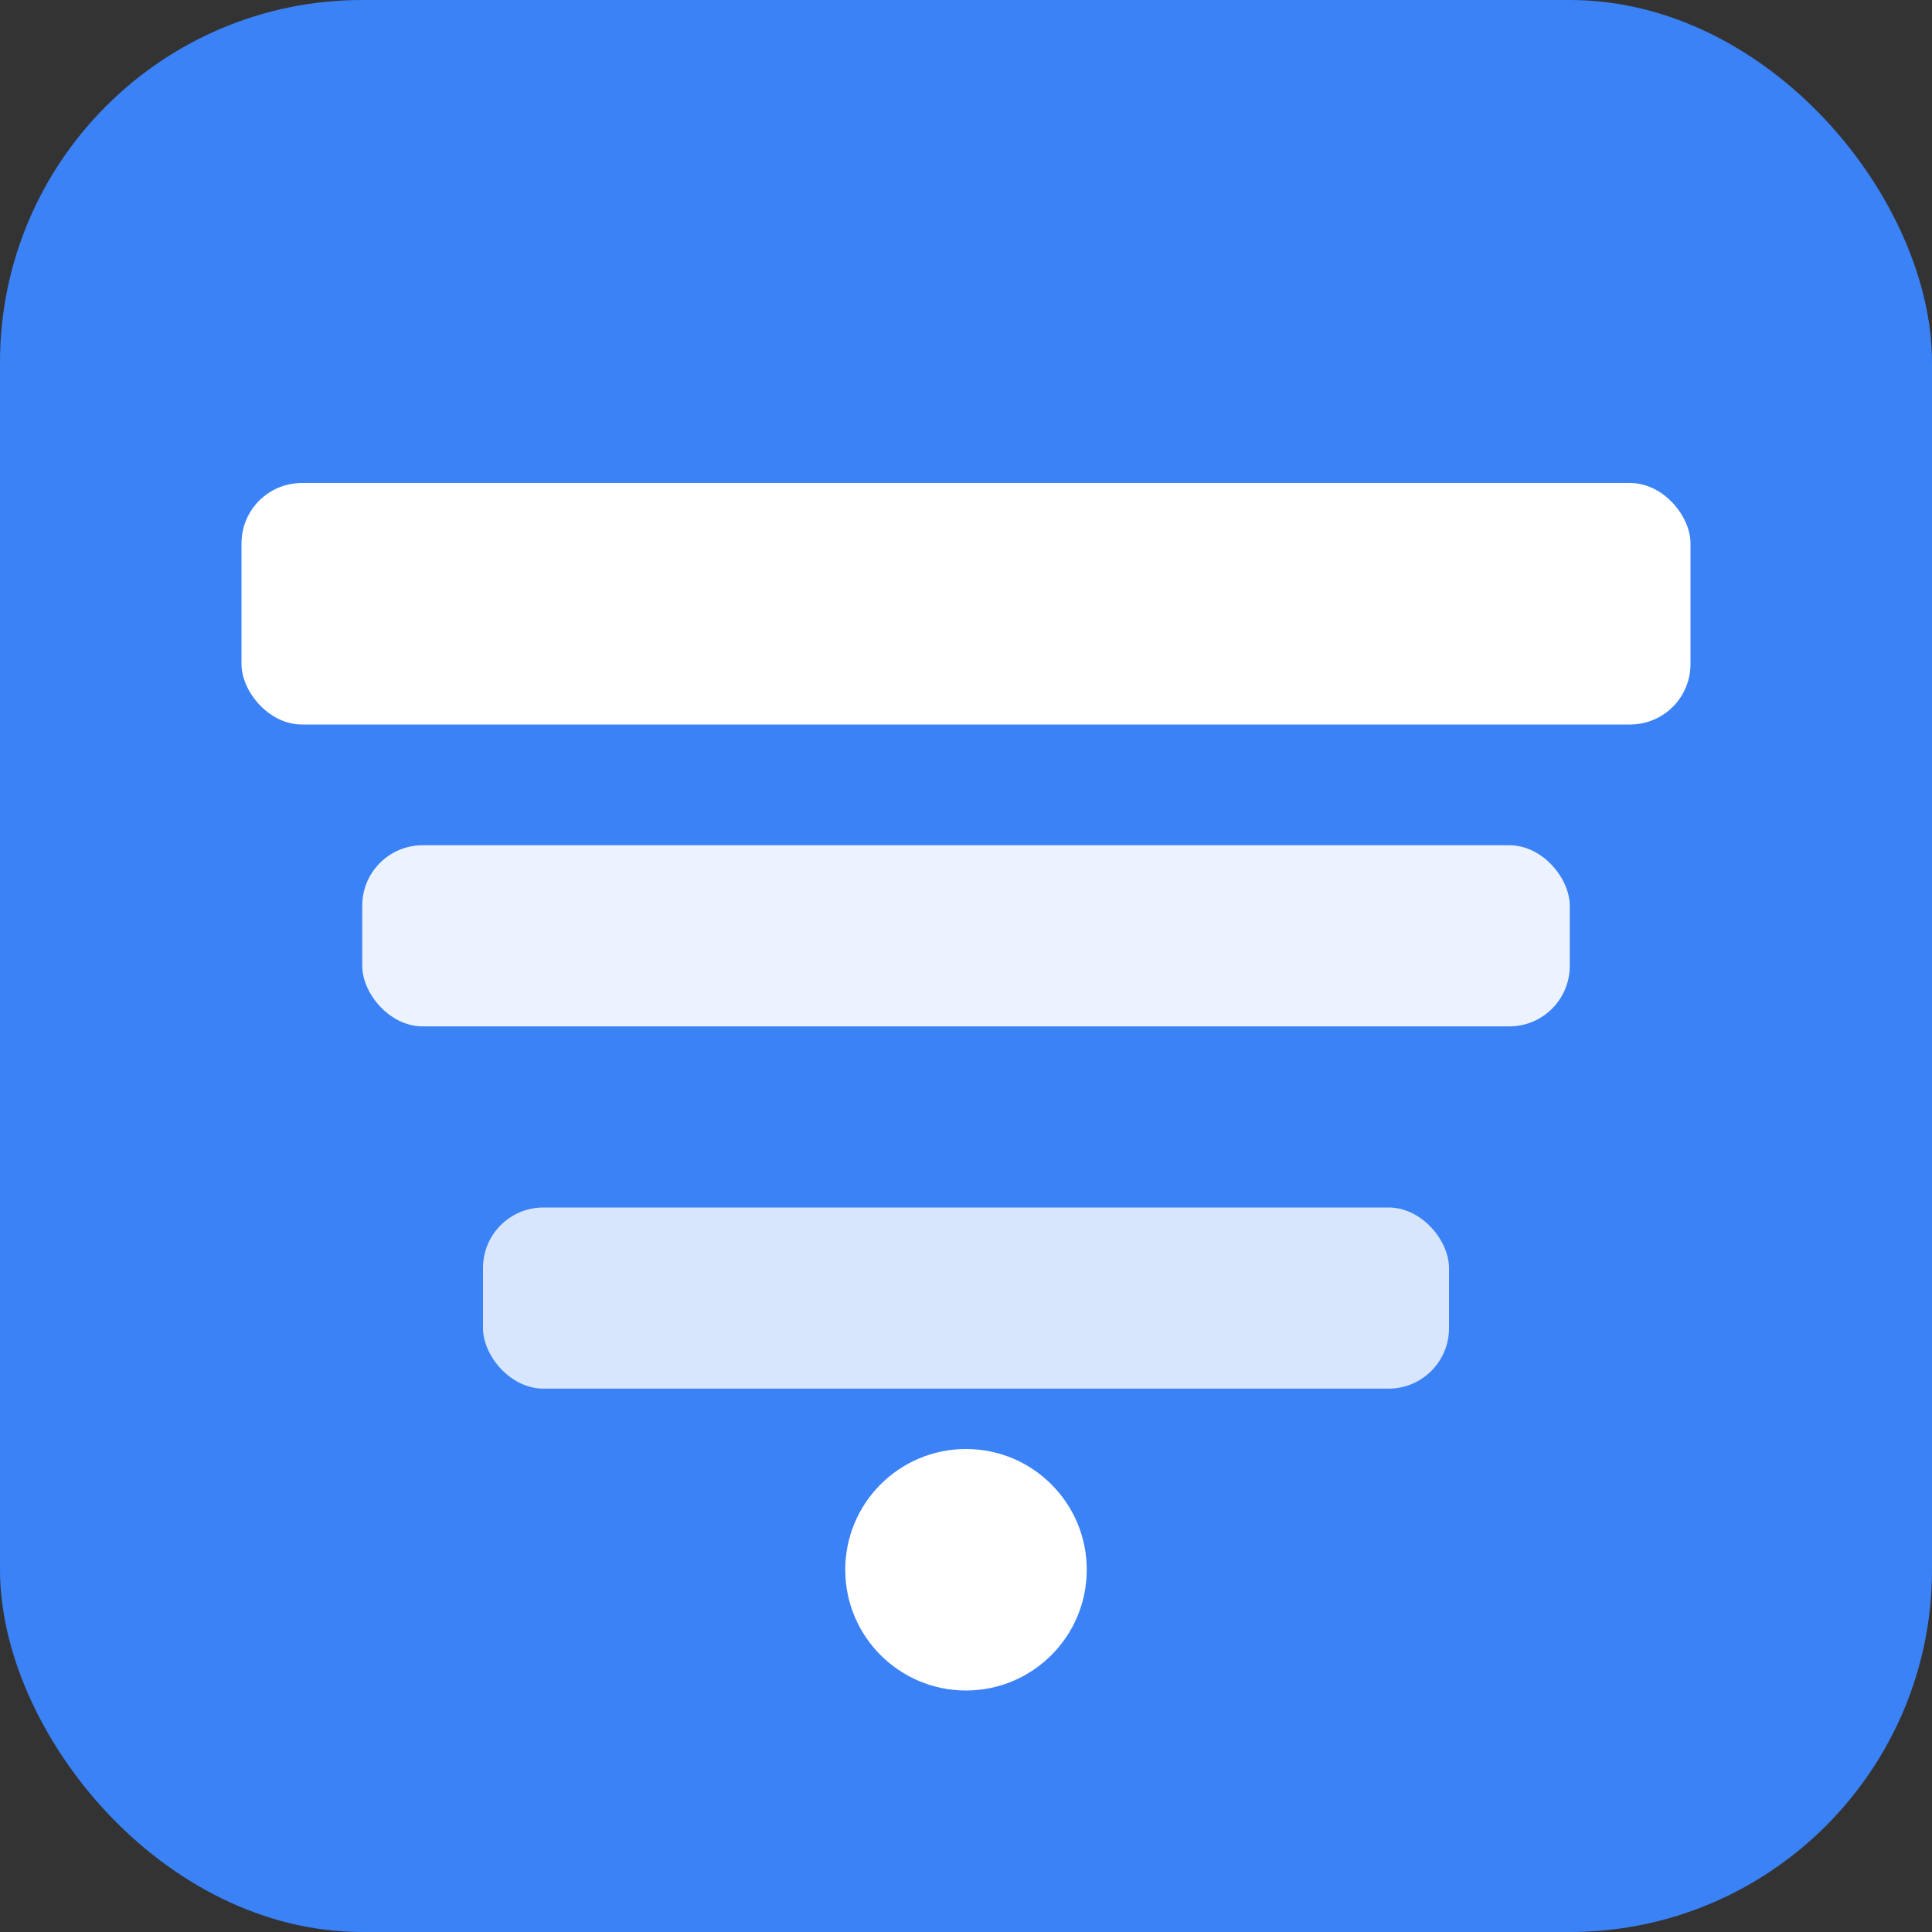 <svg width="32" height="32" viewBox="0 0 32 32" xmlns="http://www.w3.org/2000/svg">
  <rect x="0" y="0" width="32" height="32" fill="#333333" stroke="none"/>
  <rect width="32" height="32" rx="6" fill="#3b82f6"/>
  <rect x="4" y="8" width="24" height="4" rx="1" fill="white"/>
  <rect x="6" y="14" width="20" height="3" rx="1" fill="white" opacity="0.9"/>
  <rect x="8" y="20" width="16" height="3" rx="1" fill="white" opacity="0.8"/>
  <circle cx="16" cy="26" r="2" fill="white"/>
</svg>
